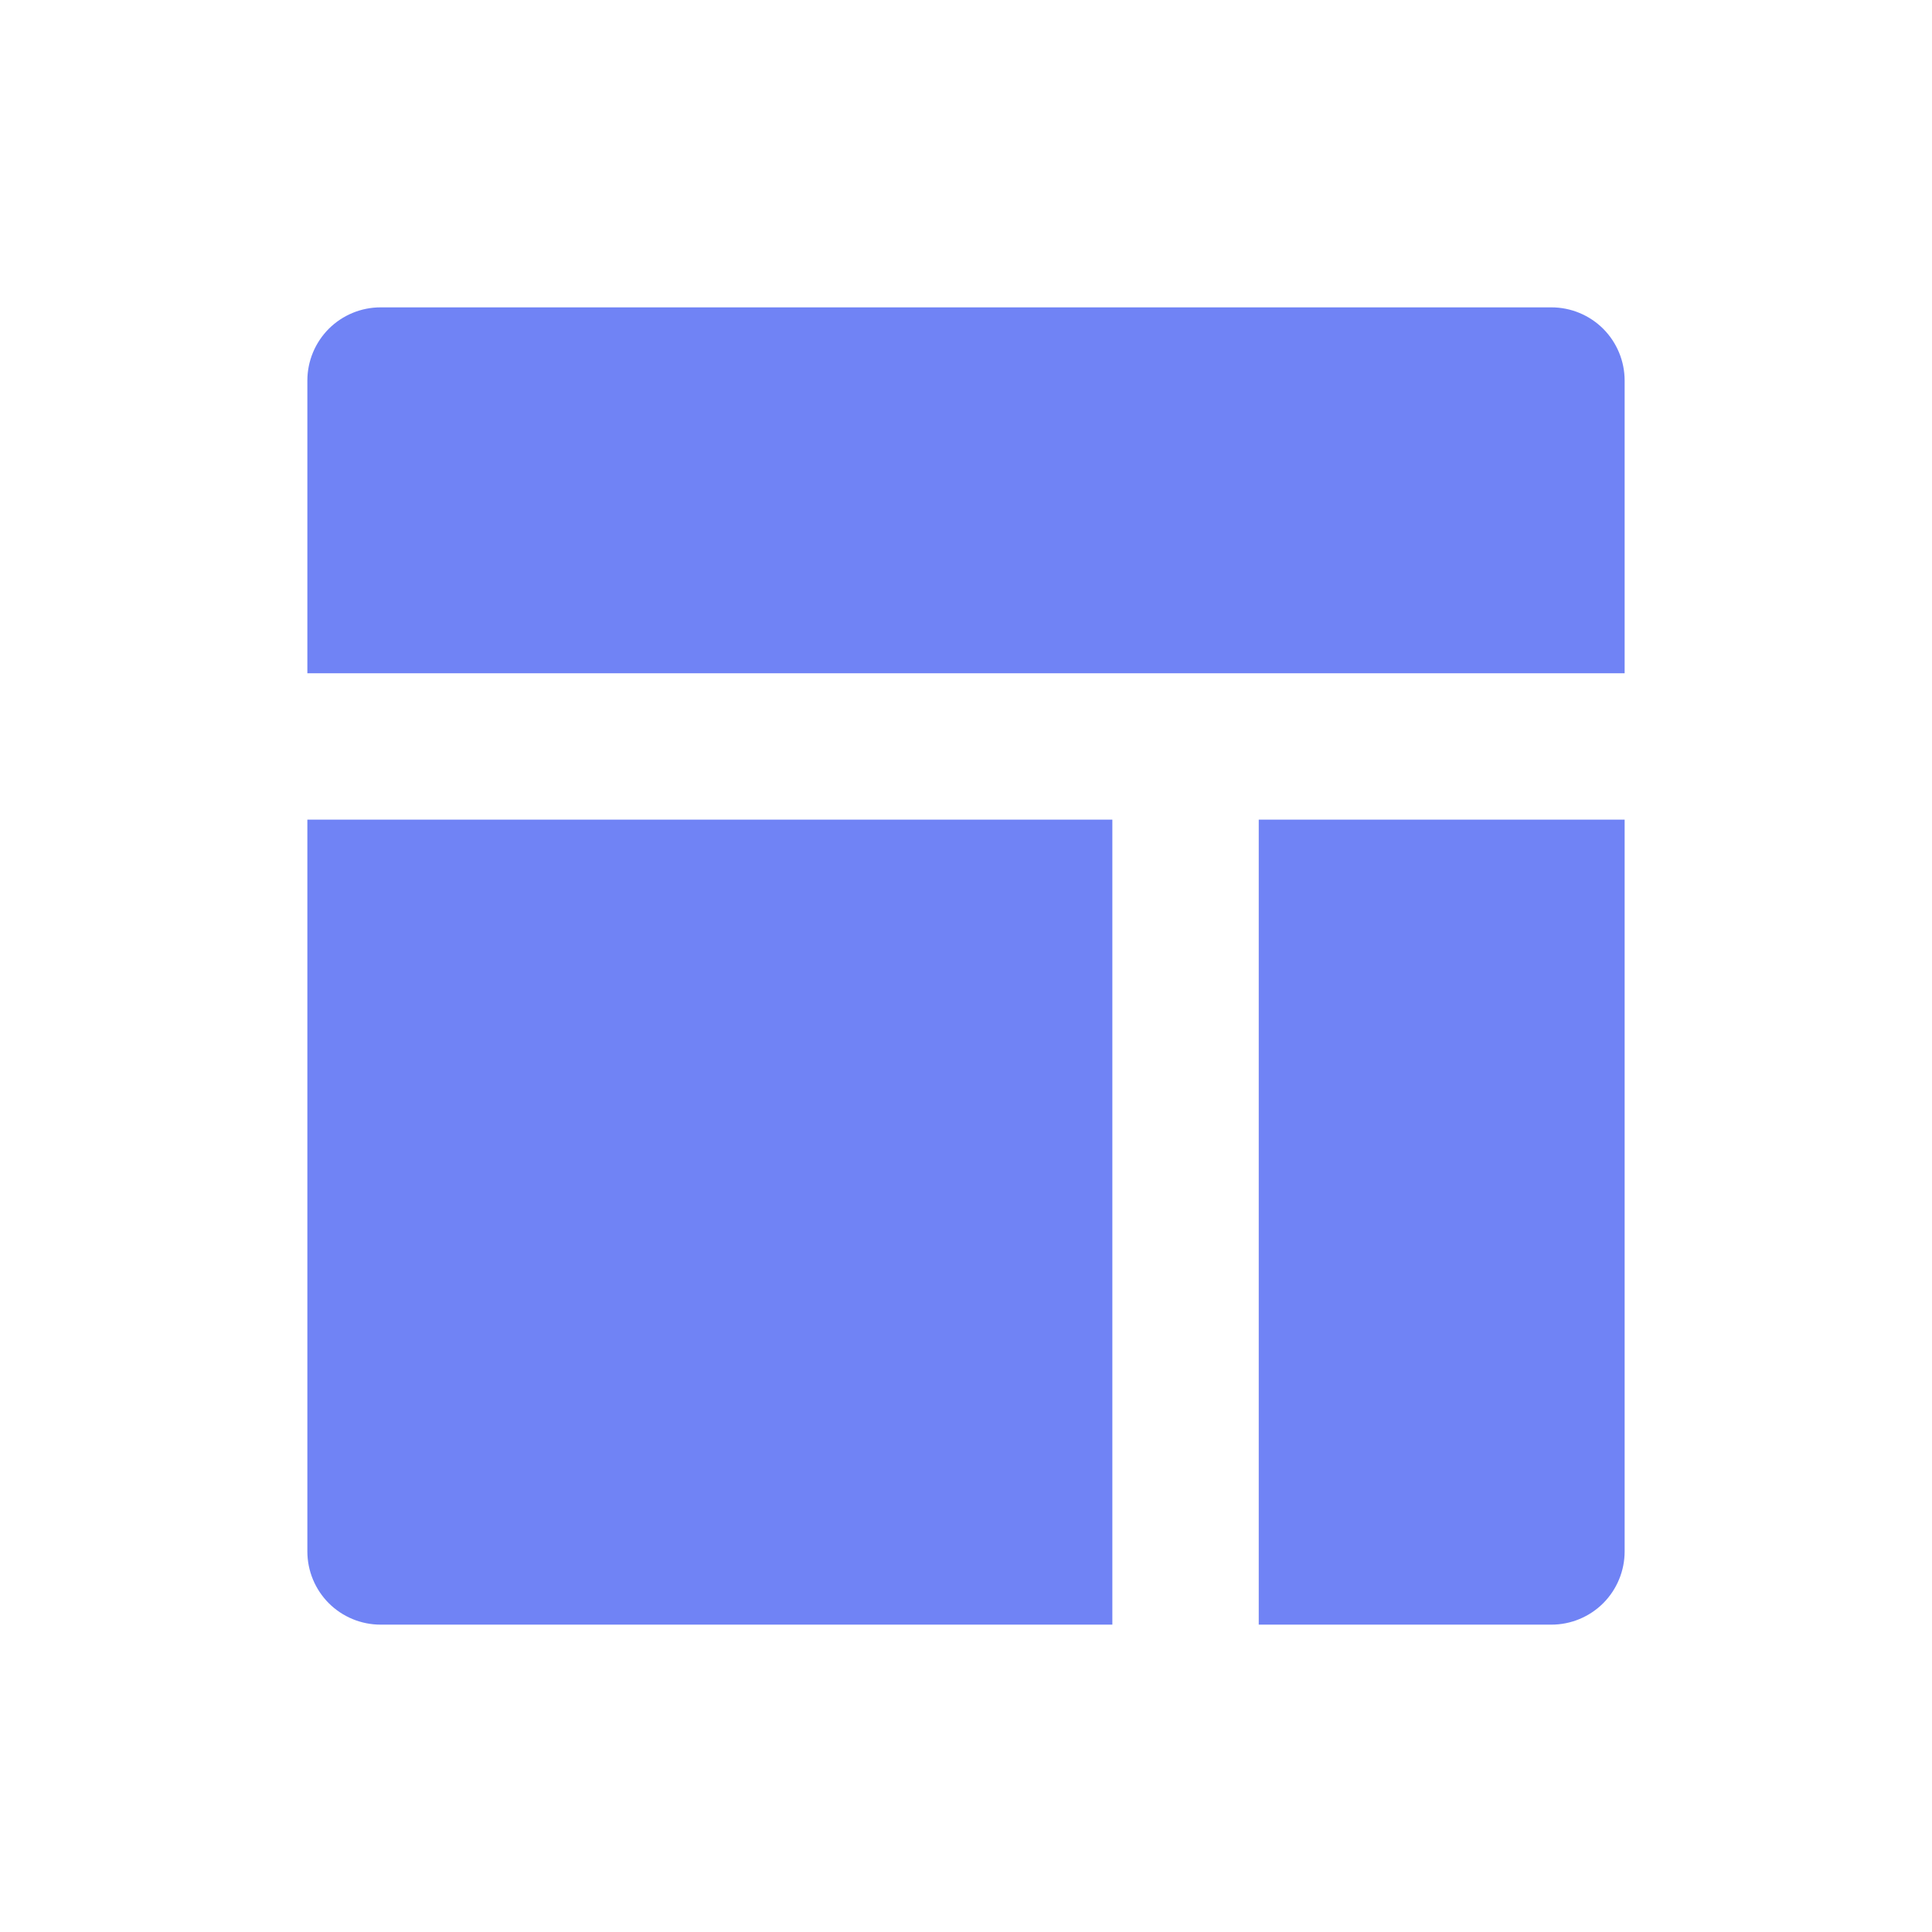 <svg xmlns:xlink="http://www.w3.org/1999/xlink"  width="44" height="44" viewBox="0 0 44 44" fill="#7083f5" xmlns="http://www.w3.org/2000/svg">
<g clip-path="url(#clip0_211_971)">
<path d="M25.333 37H8.667C8.225 37 7.801 36.824 7.488 36.512C7.176 36.199 7 35.775 7 35.333V18.667H25.333V37ZM37 15.333H7V8.667C7 8.225 7.176 7.801 7.488 7.488C7.801 7.176 8.225 7 8.667 7H35.333C35.775 7 36.199 7.176 36.512 7.488C36.824 7.801 37 8.225 37 8.667V15.333Z" fill="#7083f5"></path>
<path d="M28.667 37V18.667H37V35.333C37 35.775 36.824 36.199 36.512 36.512C36.199 36.824 35.775 37 35.333 37H28.667Z" fill="#7083f5"></path>
</g>
<defs>
<clipPath id="clip0_211_971">
<rect width="44" height="44" fill="#7083f5"></rect>
</clipPath>
</defs>
</svg>